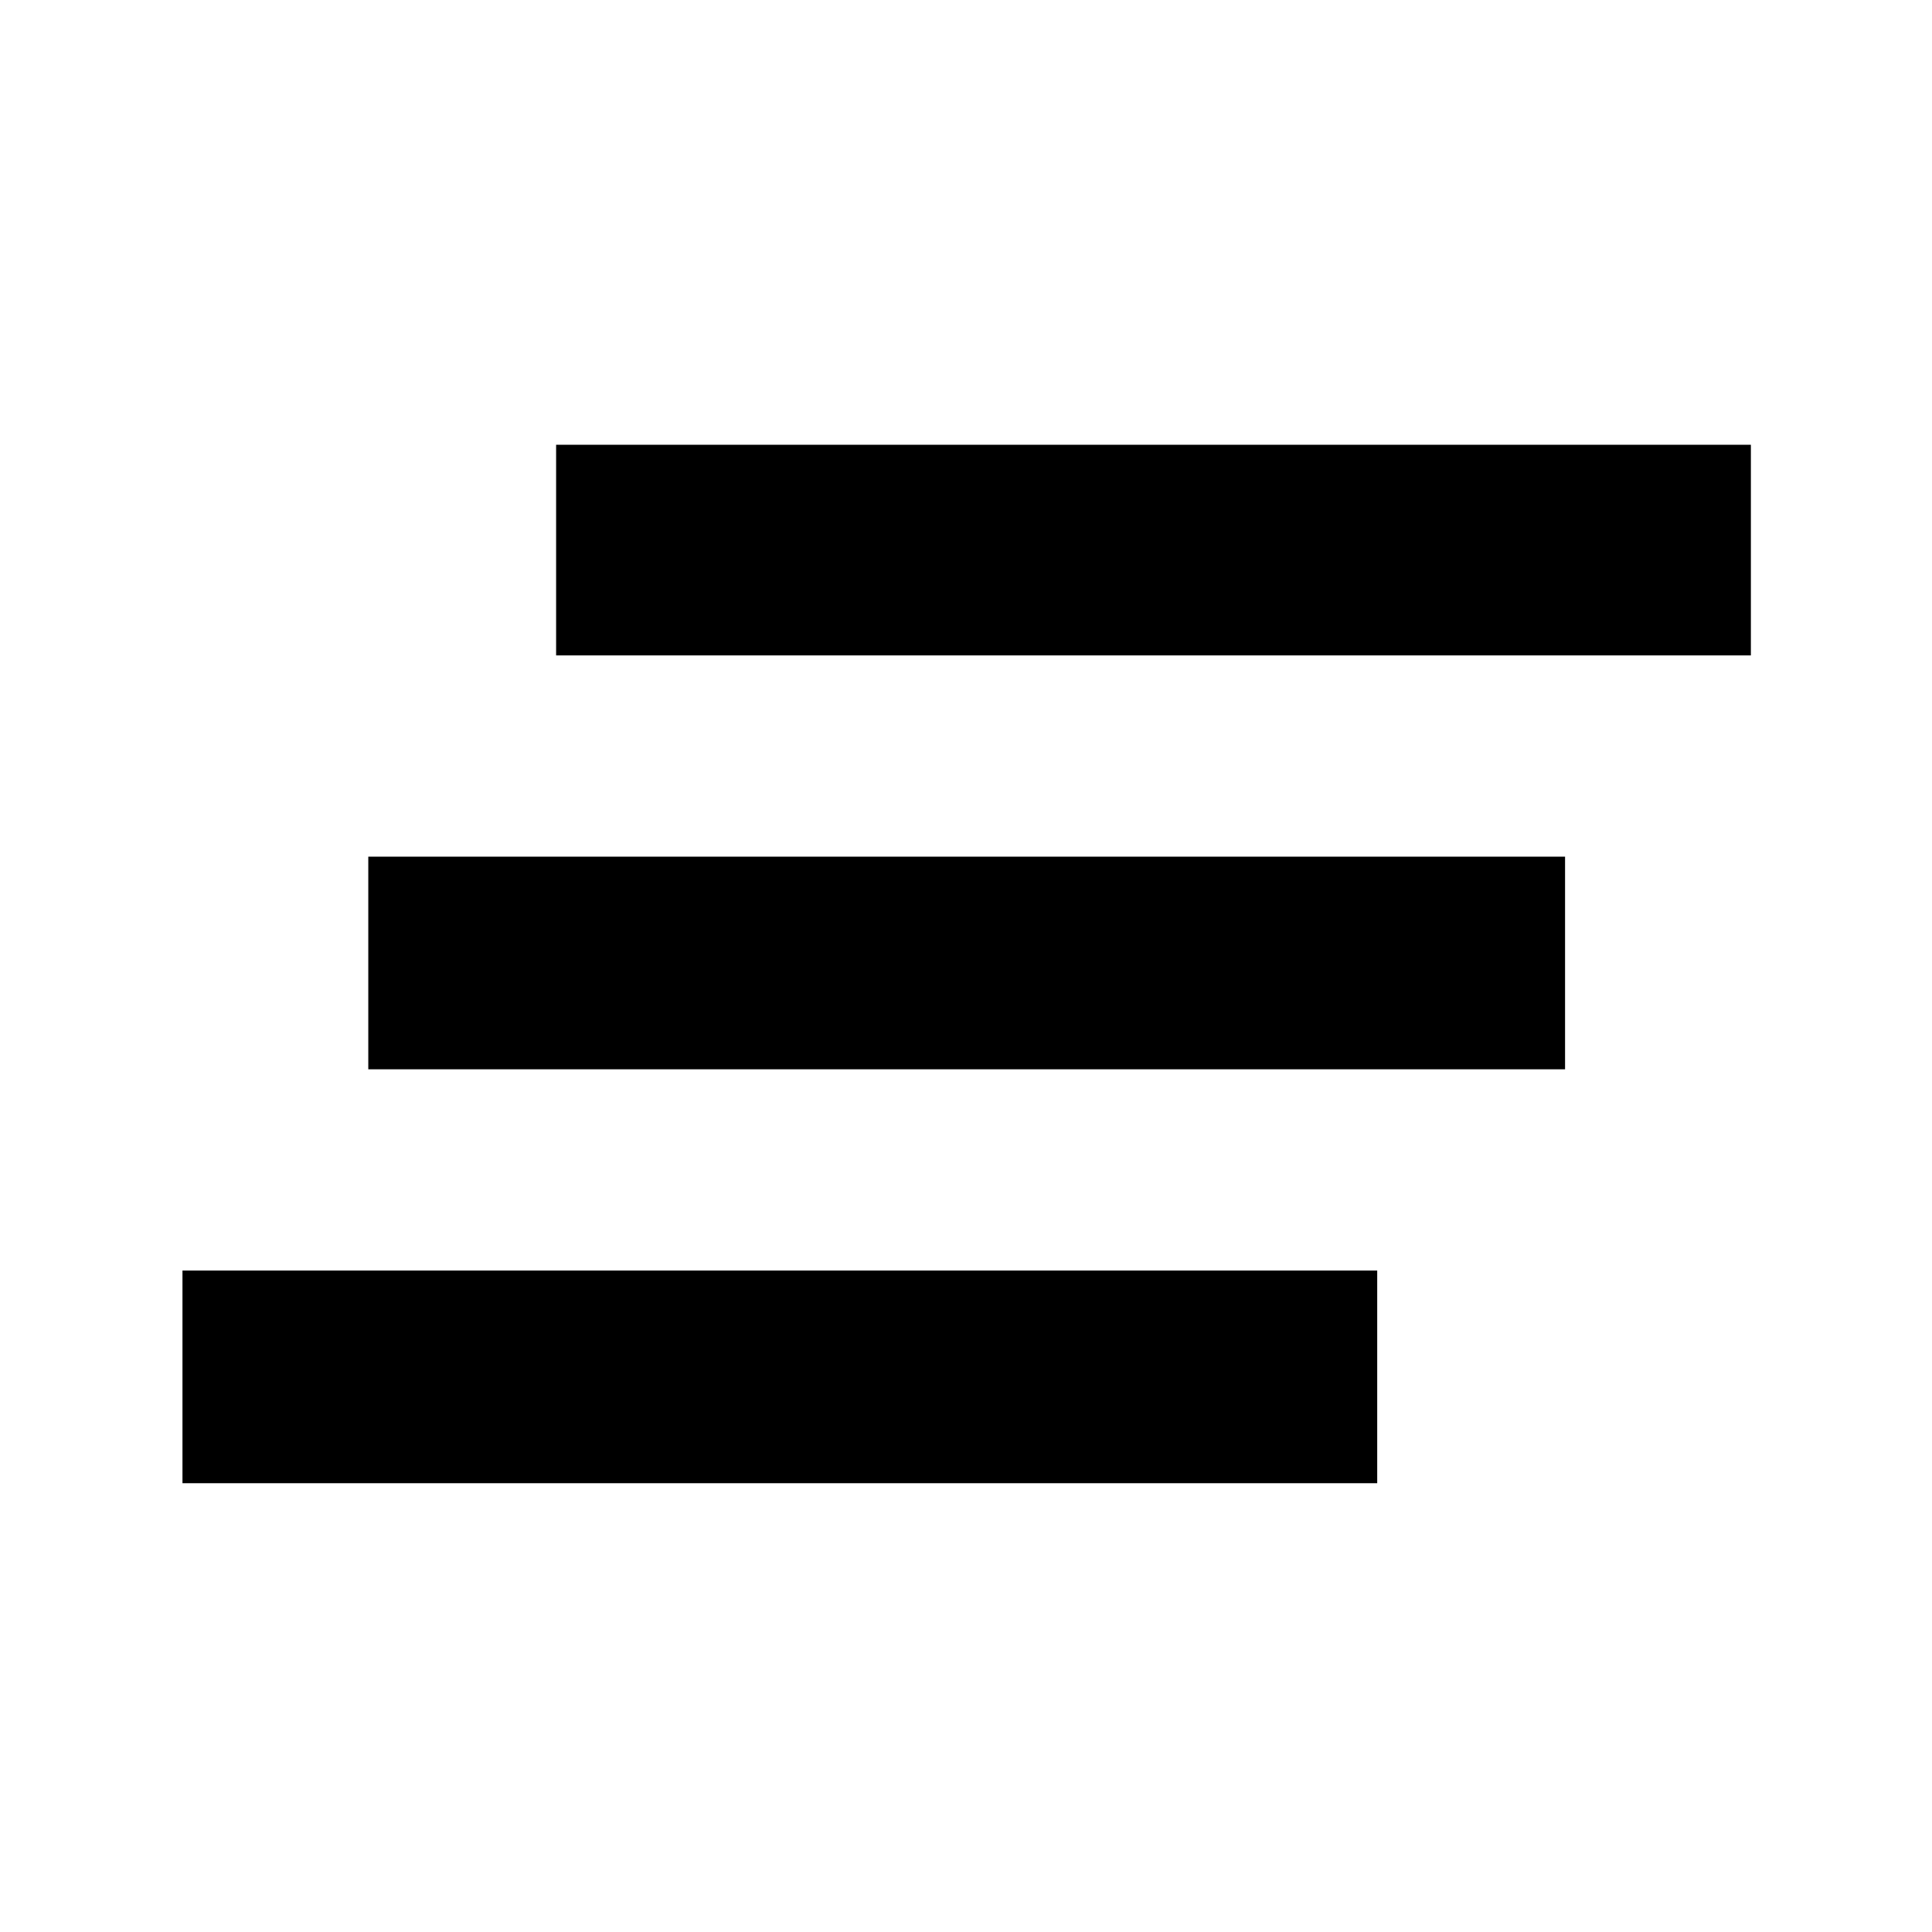 <svg xmlns="http://www.w3.org/2000/svg" height="40" viewBox="0 -960 960 960" width="40"><path d="M90.67-223v-105.67h593.66V-223H90.67ZM183-428.67v-105.66h594.67v105.66H183Zm93.33-205.66V-739H870v104.67H276.33Z"/></svg>